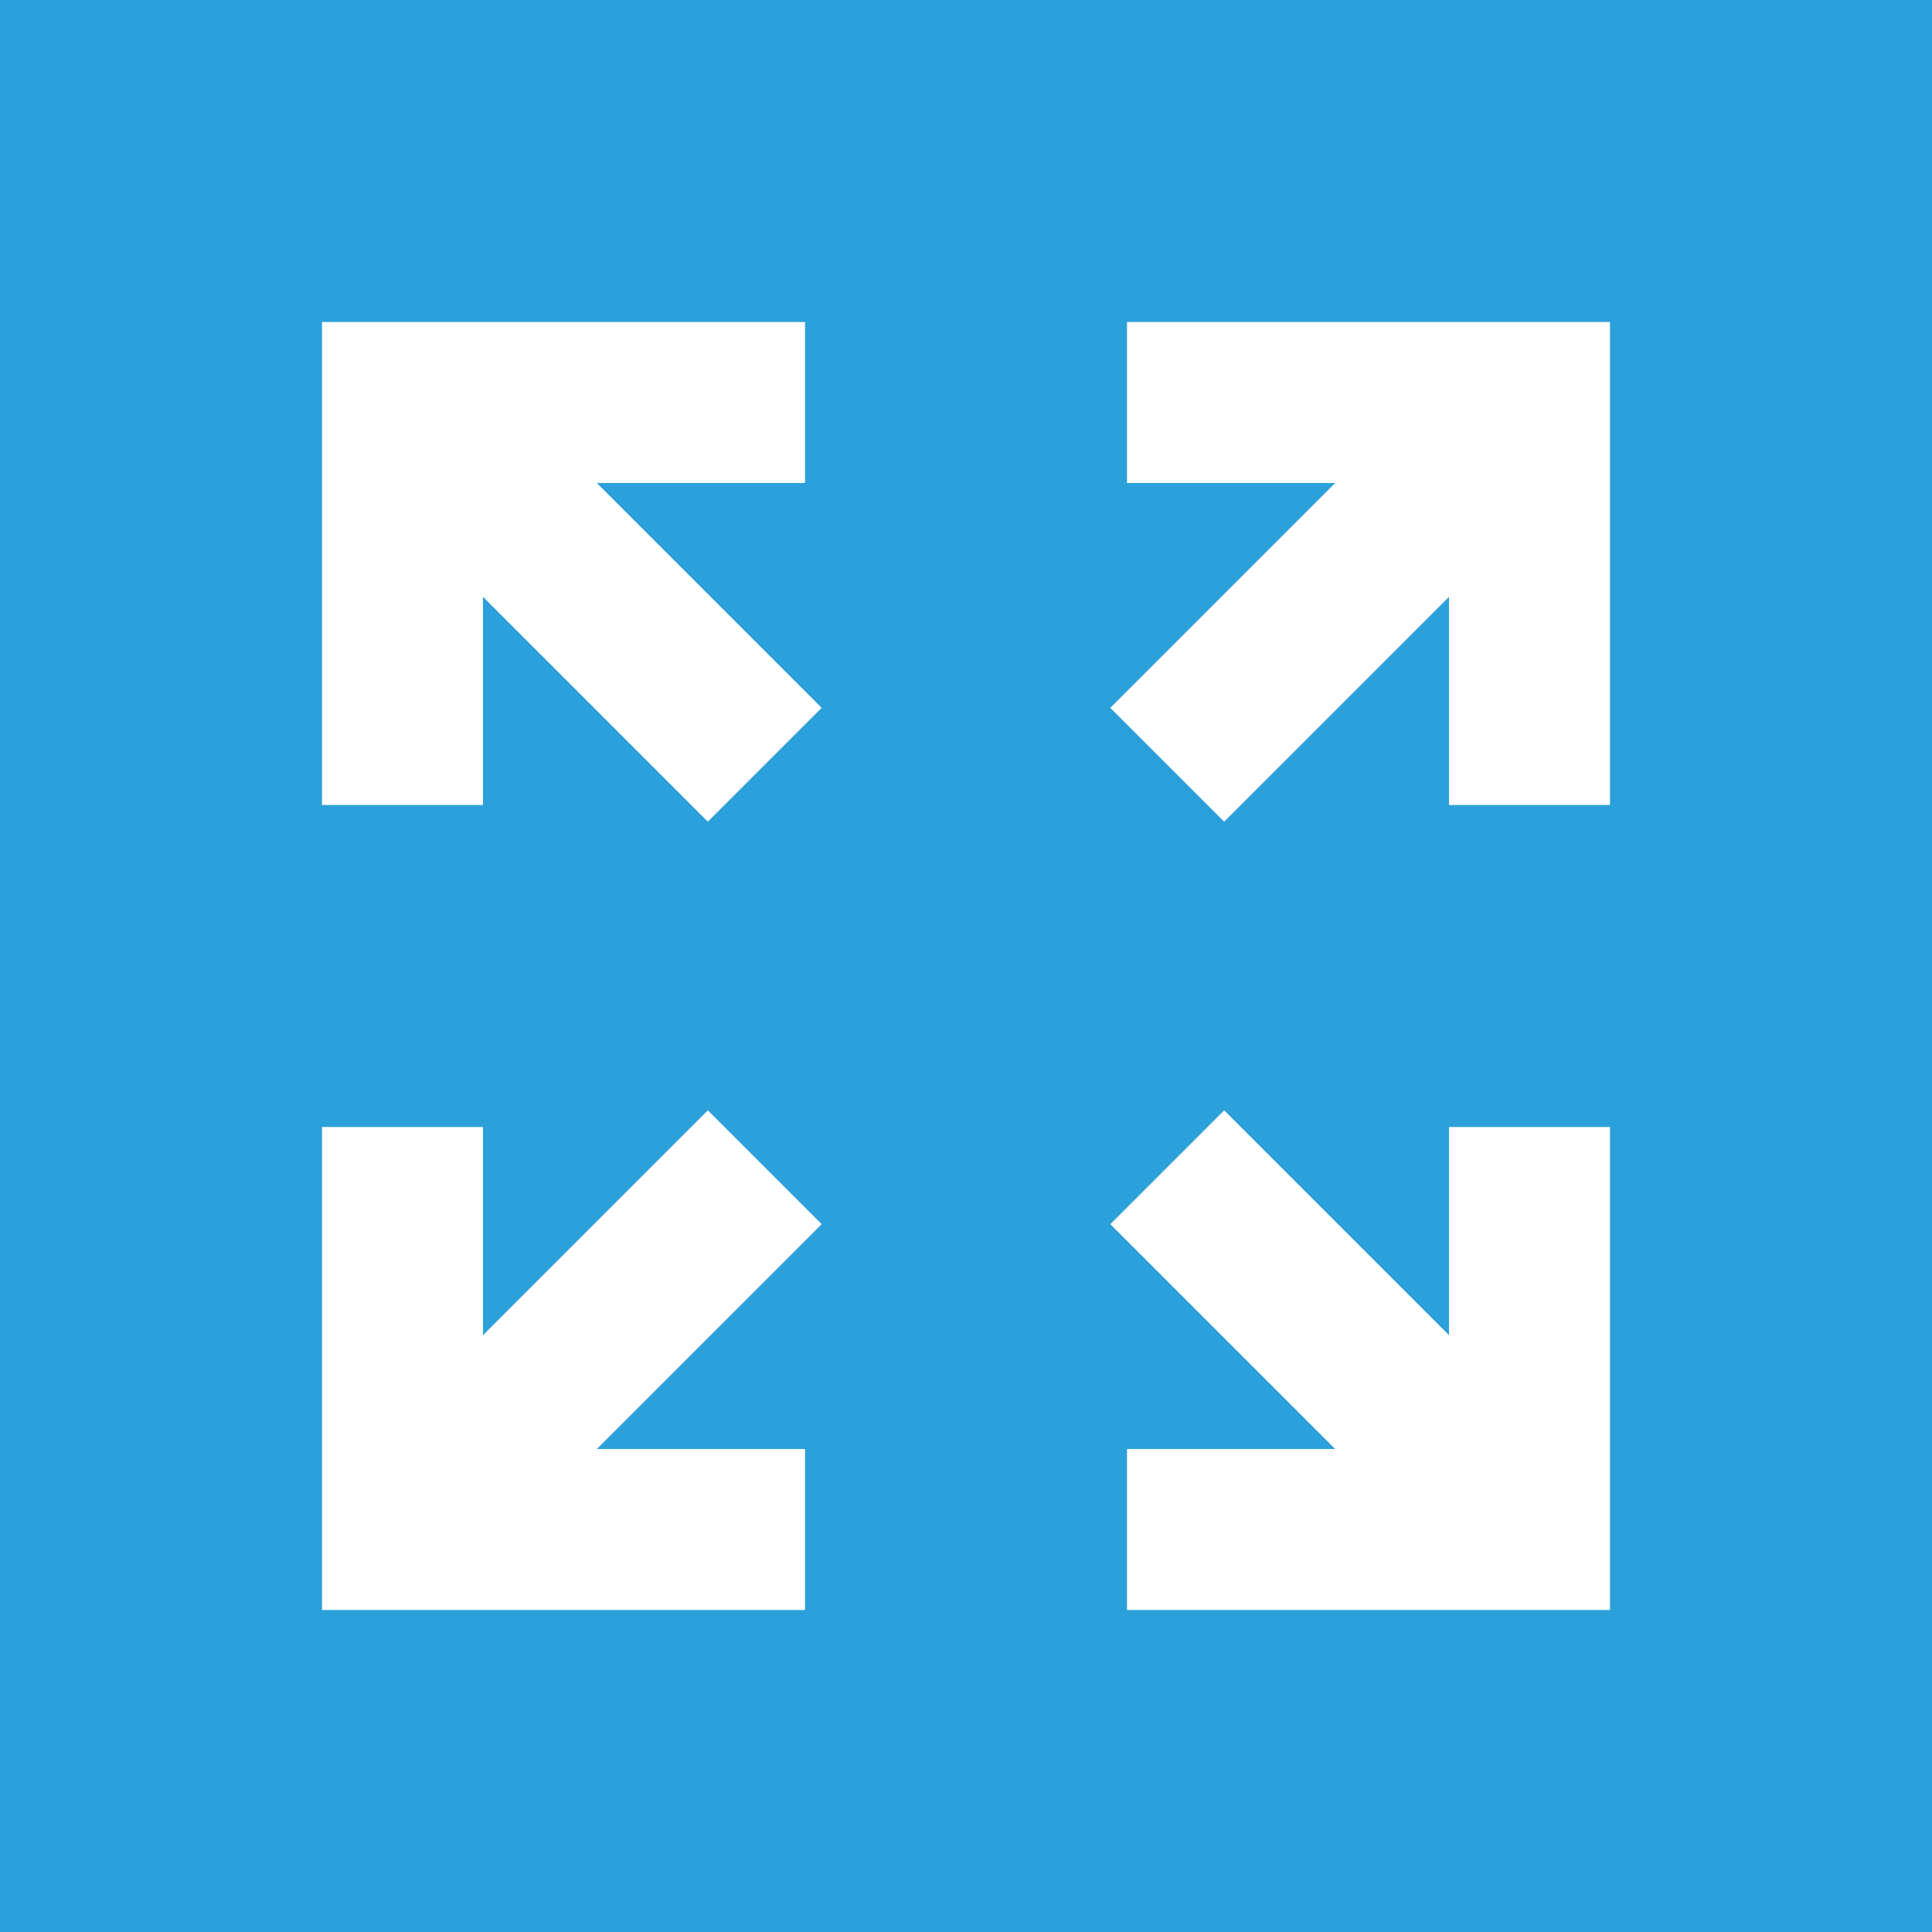<?xml version="1.0" encoding="utf-8"?>
<!-- Generator: Adobe Illustrator 16.0.0, SVG Export Plug-In . SVG Version: 6.00 Build 0)  -->
<!DOCTYPE svg PUBLIC "-//W3C//DTD SVG 1.1//EN" "http://www.w3.org/Graphics/SVG/1.1/DTD/svg11.dtd">
<svg version="1.1" xmlns="http://www.w3.org/2000/svg" xmlns:xlink="http://www.w3.org/1999/xlink" x="0px" y="0px" width="48px"
	 height="48px" viewBox="0 0 48 48" enable-background="new 0 0 48 48" xml:space="preserve">
<g id="Layer_2">
	<rect fill="#2CA0DA" width="48" height="48"/>
</g>
<g id="Layer_6">
	<polygon fill="#FFFFFF" points="20,12 20,8 8,8 8,20 12,20 12,14.828 17.586,20.414 20.414,17.586 14.828,12 	"/>
	<polygon fill="#FFFFFF" points="36,33.172 30.414,27.586 27.586,30.414 33.172,36 28,36 28,40 40,40 40,28 36,28 	"/>
	<polygon fill="#FFFFFF" points="28,8 28,12 33.172,12 27.586,17.586 30.414,20.414 36,14.828 36,20 40,20 40,8 	"/>
	<polygon fill="#FFFFFF" points="17.586,27.586 12,33.172 12,28 8,28 8,40 20,40 20,36 14.828,36 20.414,30.414 	"/>
</g>
</svg>
